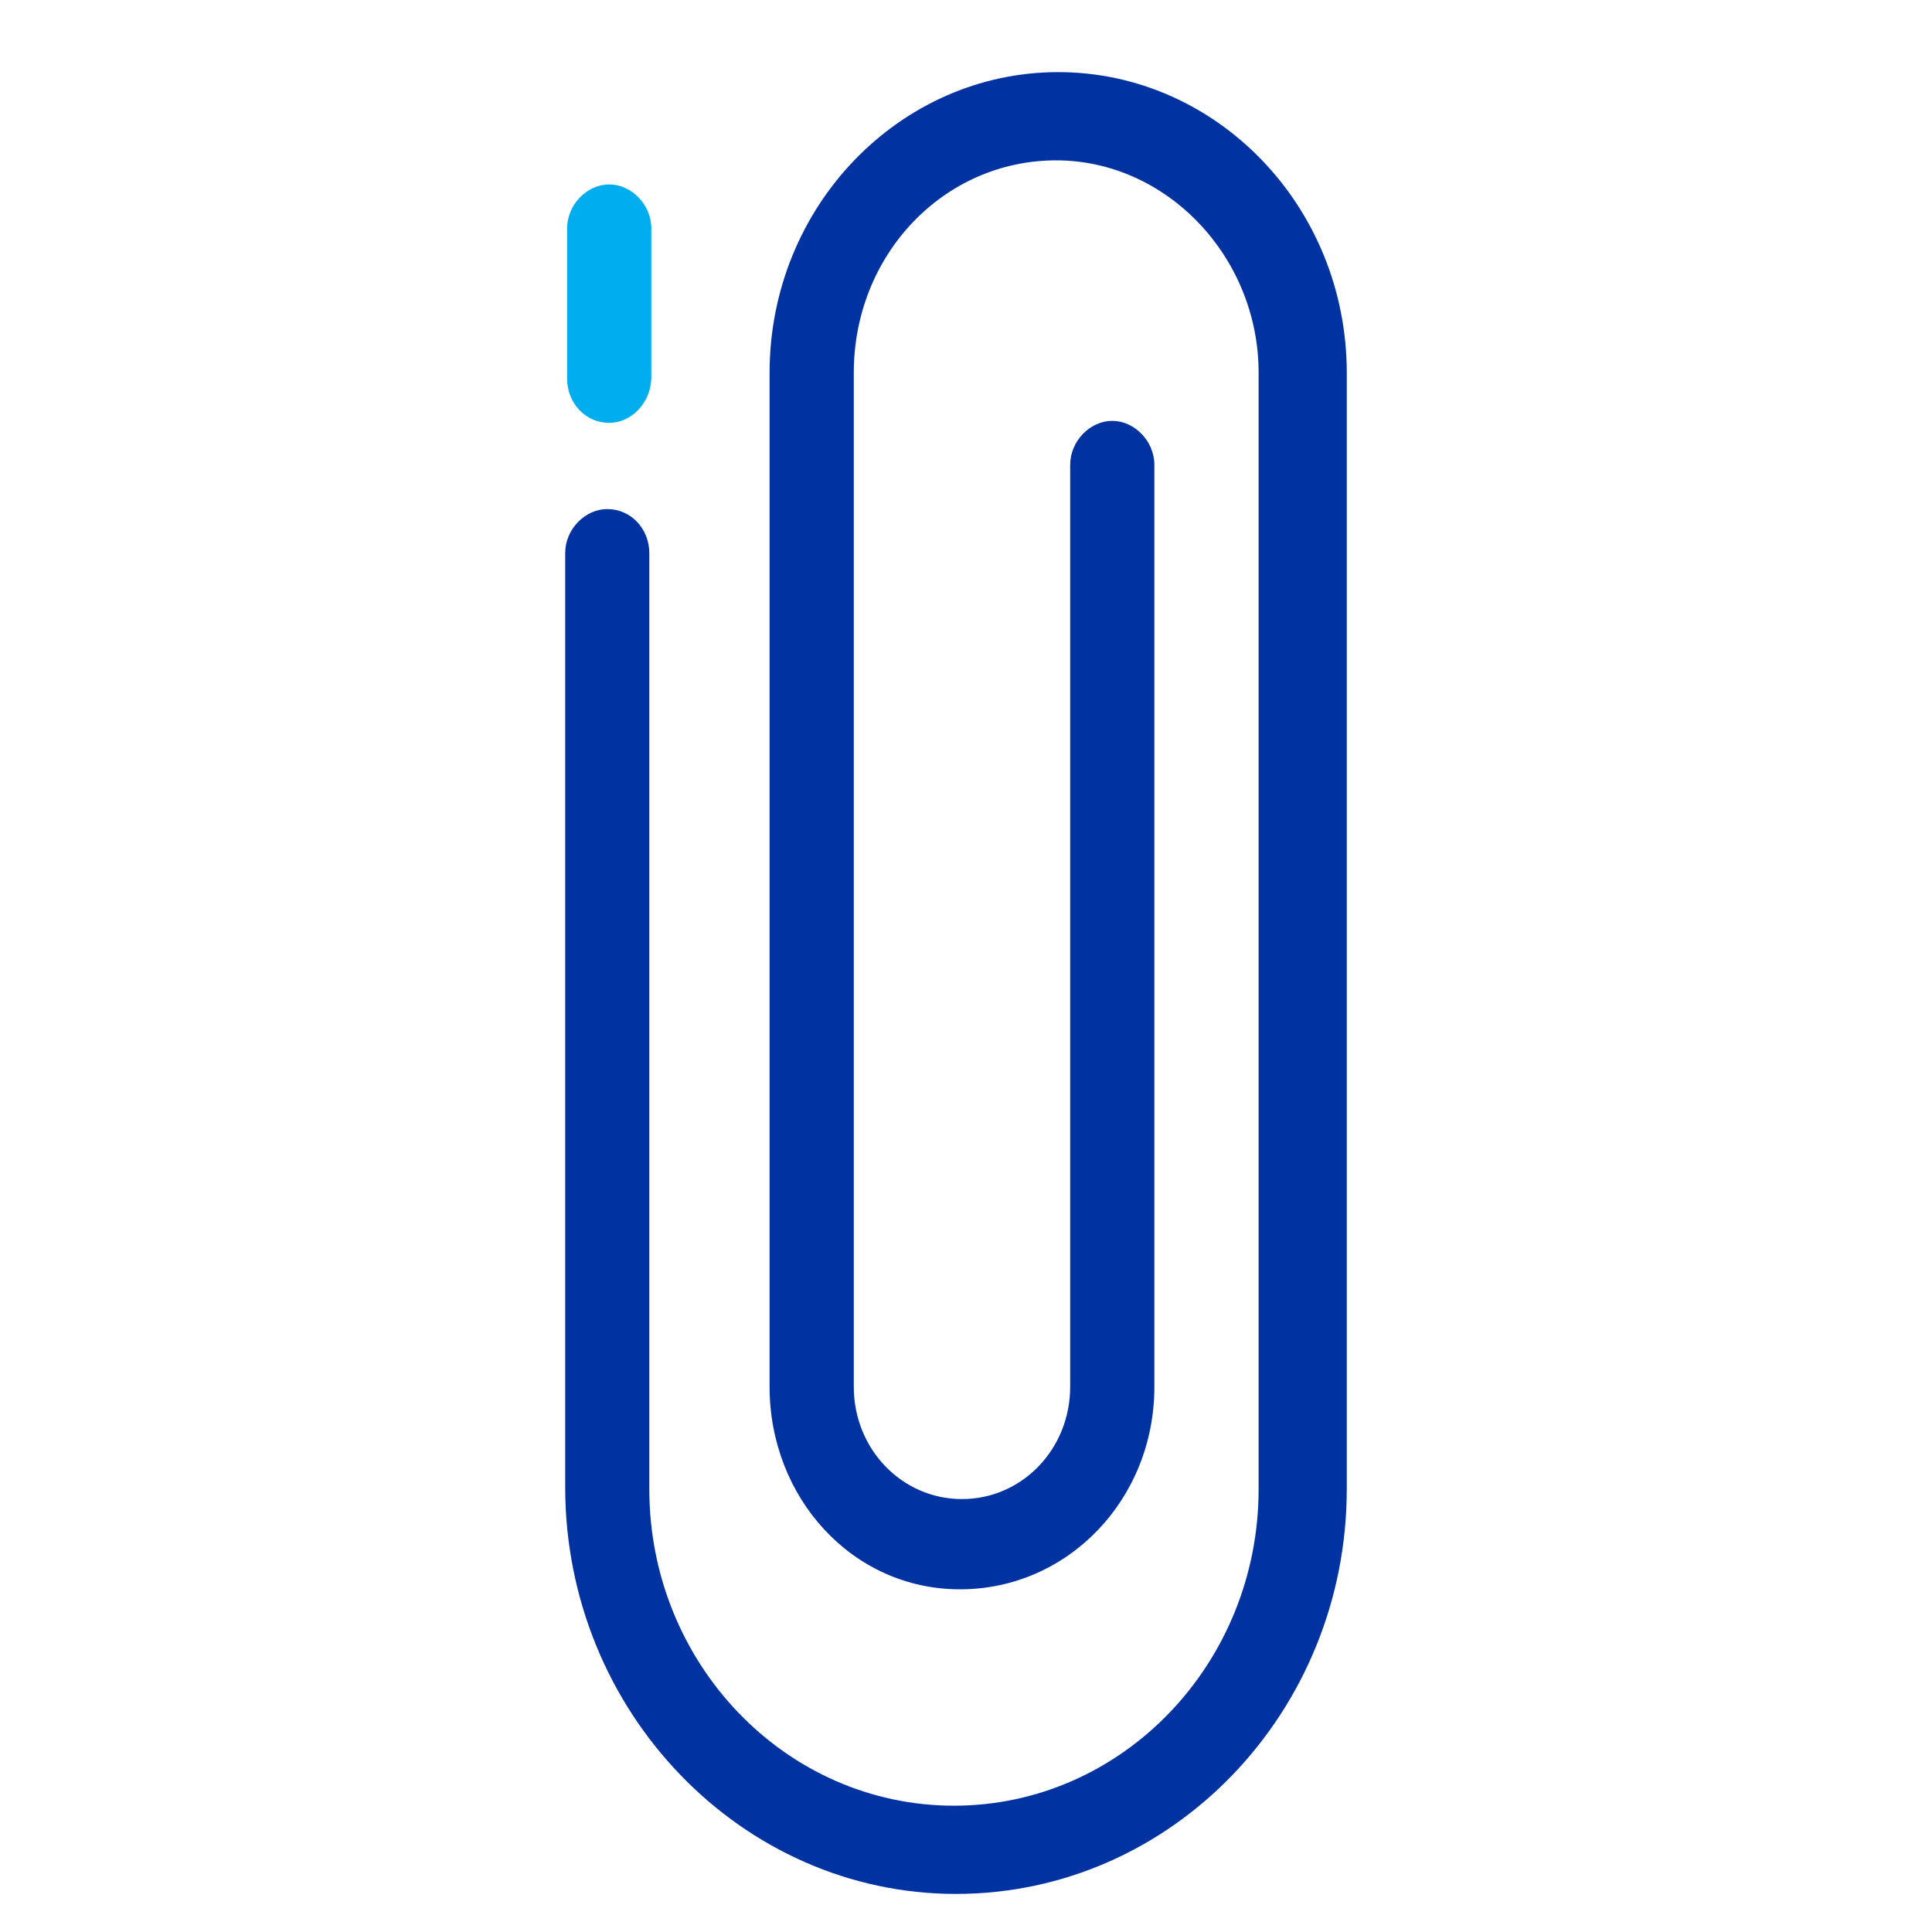 <svg width="24" height="24" viewBox="0 0 24 24" fill="none" xmlns="http://www.w3.org/2000/svg">
<path d="M11.875 23.527C9.211 23.527 7.021 21.261 7.021 18.473V6.871C7.021 6.573 7.269 6.324 7.543 6.324C7.842 6.324 8.066 6.573 8.066 6.871V18.498C8.066 20.664 9.759 22.431 11.85 22.431C13.942 22.431 15.635 20.664 15.635 18.498V4.631C15.635 3.187 14.489 1.992 13.12 1.992C11.726 1.992 10.606 3.162 10.606 4.631V17.228C10.606 18 11.203 18.622 11.95 18.622C12.697 18.622 13.294 18 13.294 17.228V5.776C13.294 5.477 13.543 5.228 13.817 5.228C14.091 5.228 14.34 5.477 14.34 5.776V17.228C14.34 18.622 13.27 19.743 11.925 19.743C10.581 19.743 9.56 18.598 9.56 17.228V4.631C9.56 2.564 11.178 0.896 13.145 0.896C15.112 0.896 16.73 2.564 16.73 4.631V18.498C16.73 21.261 14.564 23.527 11.875 23.527Z" fill="#0033A1"/>
<path d="M7.568 5.253C7.269 5.253 7.045 5.004 7.045 4.705V2.838C7.045 2.539 7.294 2.291 7.568 2.291C7.842 2.291 8.091 2.539 8.091 2.838V4.681C8.091 5.004 7.842 5.253 7.568 5.253Z" fill="#00AEEF"/>
</svg>
